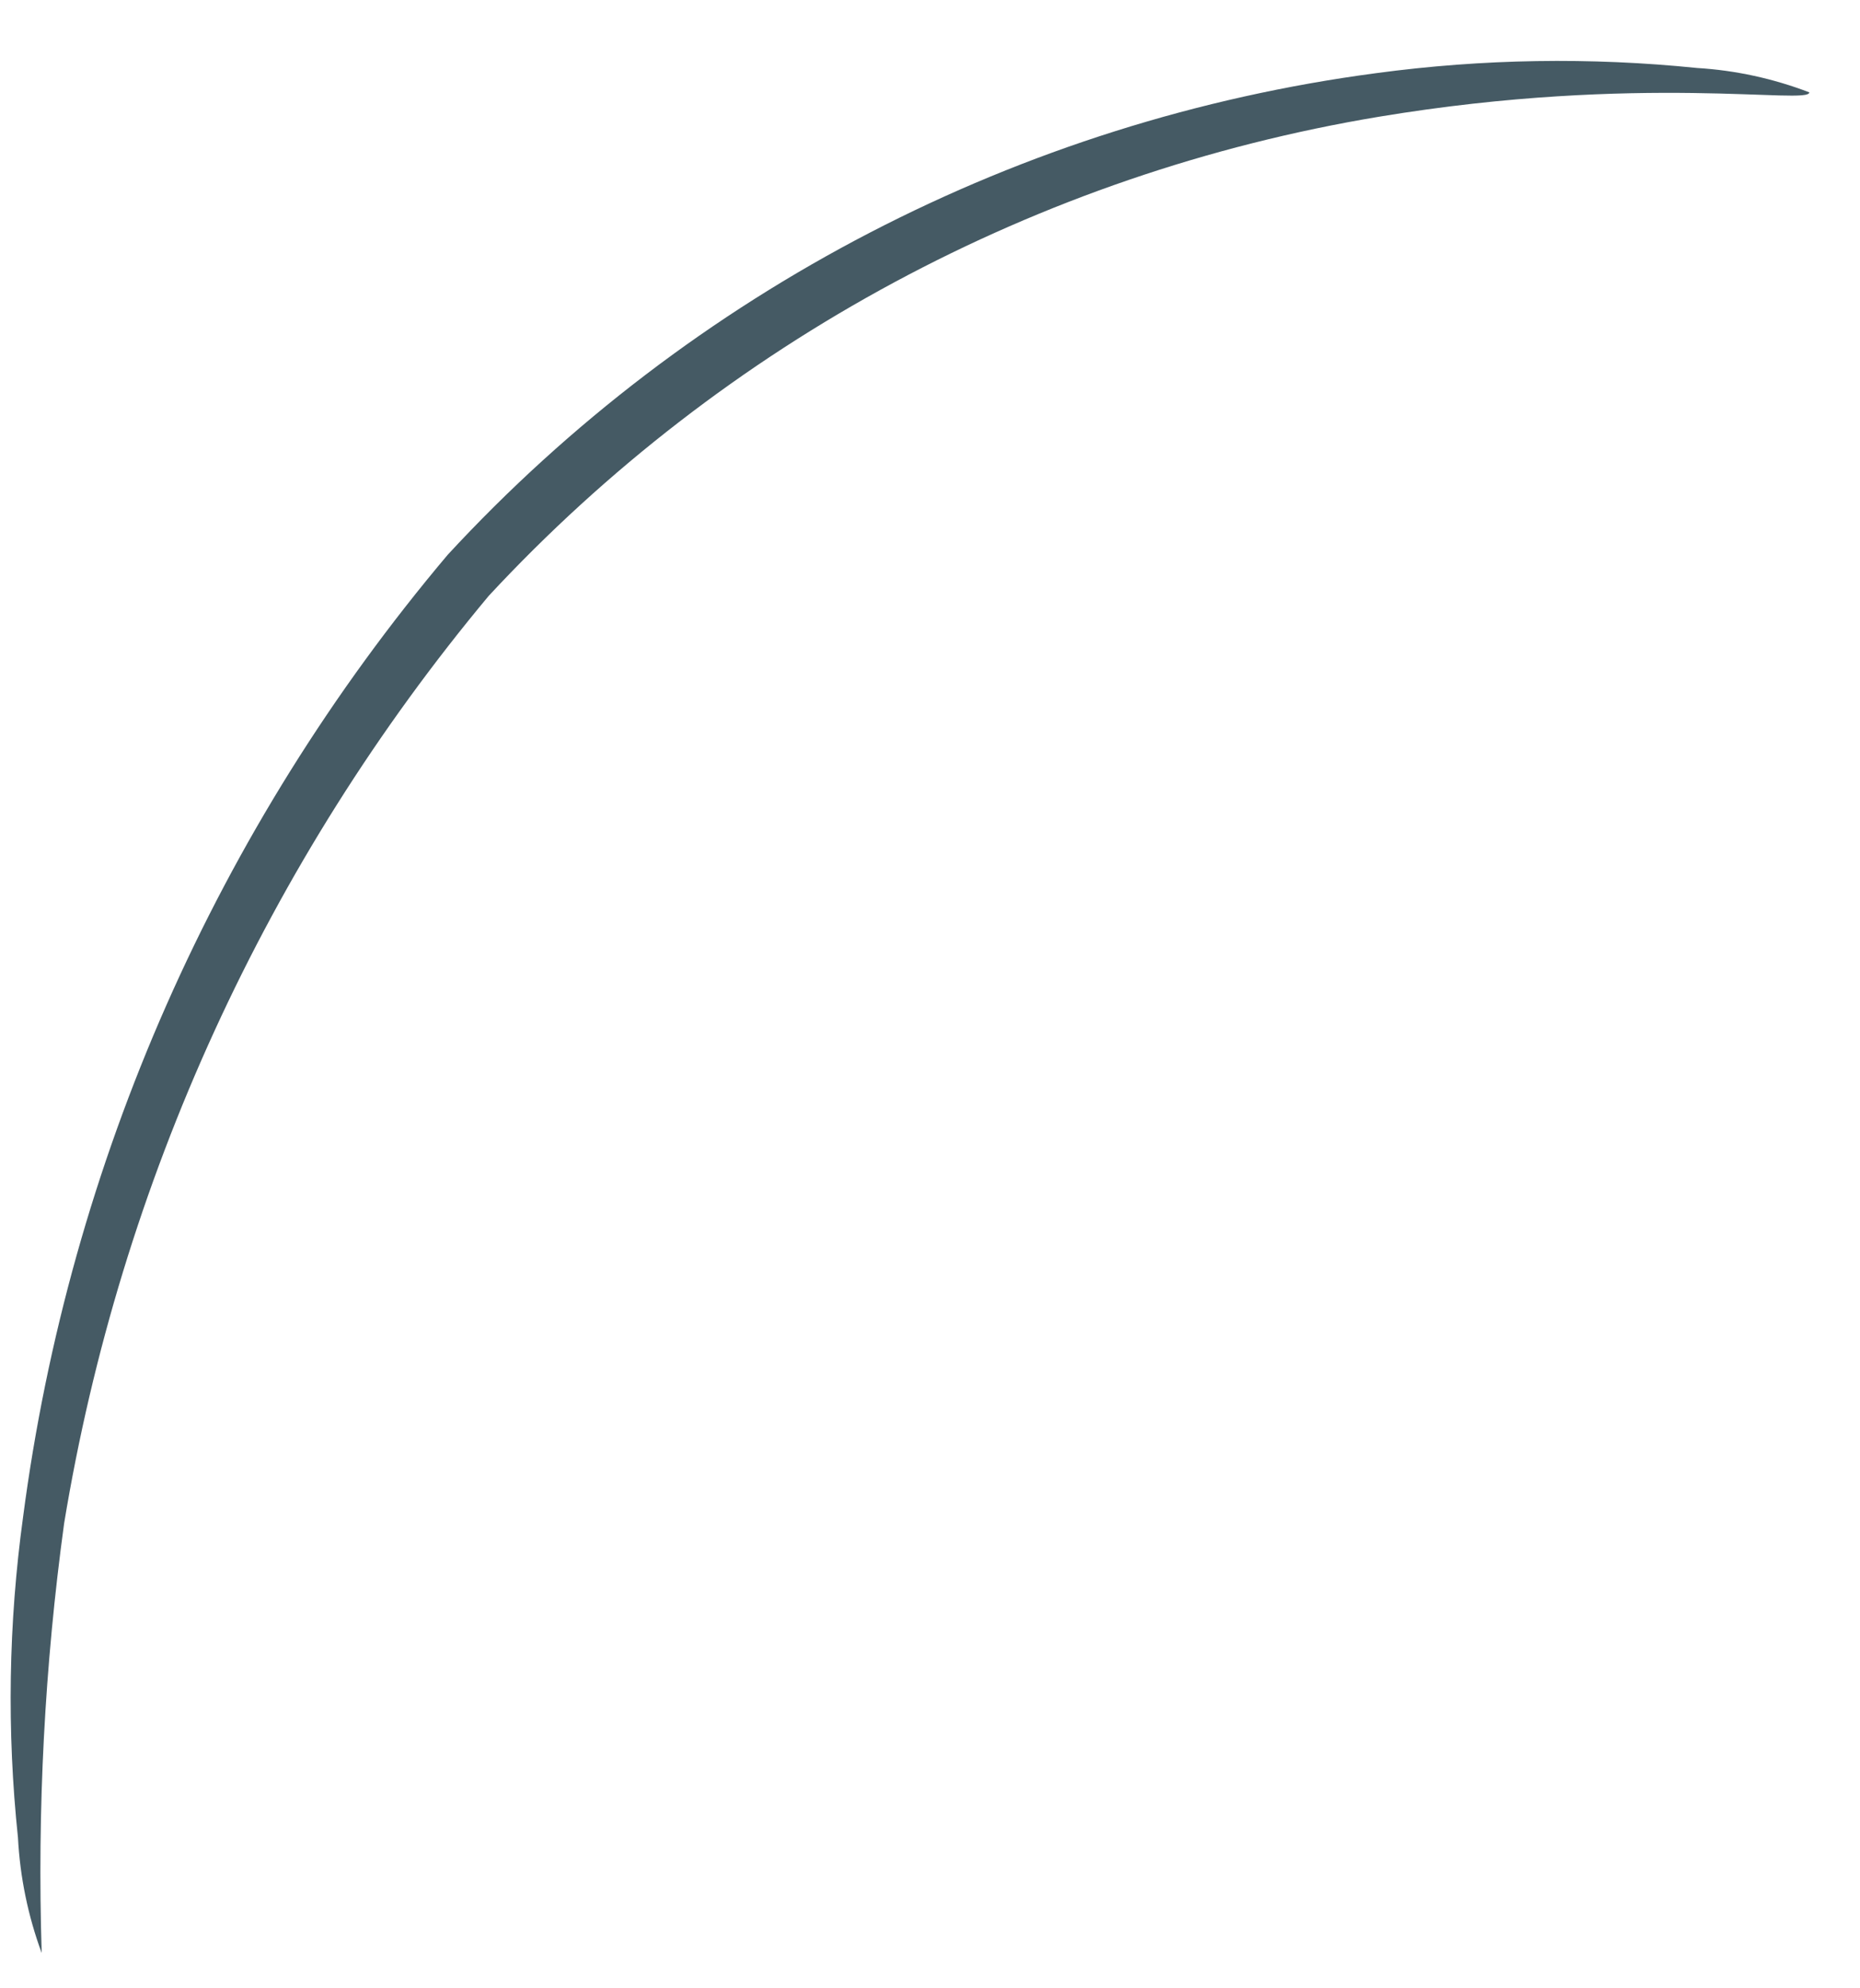 <?xml version="1.0" encoding="UTF-8" standalone="no"?><svg width='29' height='31' viewBox='0 0 29 31' fill='none' xmlns='http://www.w3.org/2000/svg'>
<path d='M28.21 1.44C28.21 1.64 25.6 1.14 21.5 1.82C16.174 2.706 11.293 5.333 7.62 9.29C4.163 13.433 1.877 18.426 1 23.75C0.696 25.97 0.579 28.211 0.65 30.45C0.437 29.872 0.312 29.265 0.28 28.65C0.105 26.986 0.132 25.307 0.36 23.65C1.085 18.119 3.383 12.913 6.98 8.65C10.782 4.533 15.905 1.876 21.46 1.14C23.118 0.917 24.796 0.89 26.46 1.06C27.059 1.096 27.649 1.225 28.21 1.44Z' fill='#455A64'/>
</svg>

